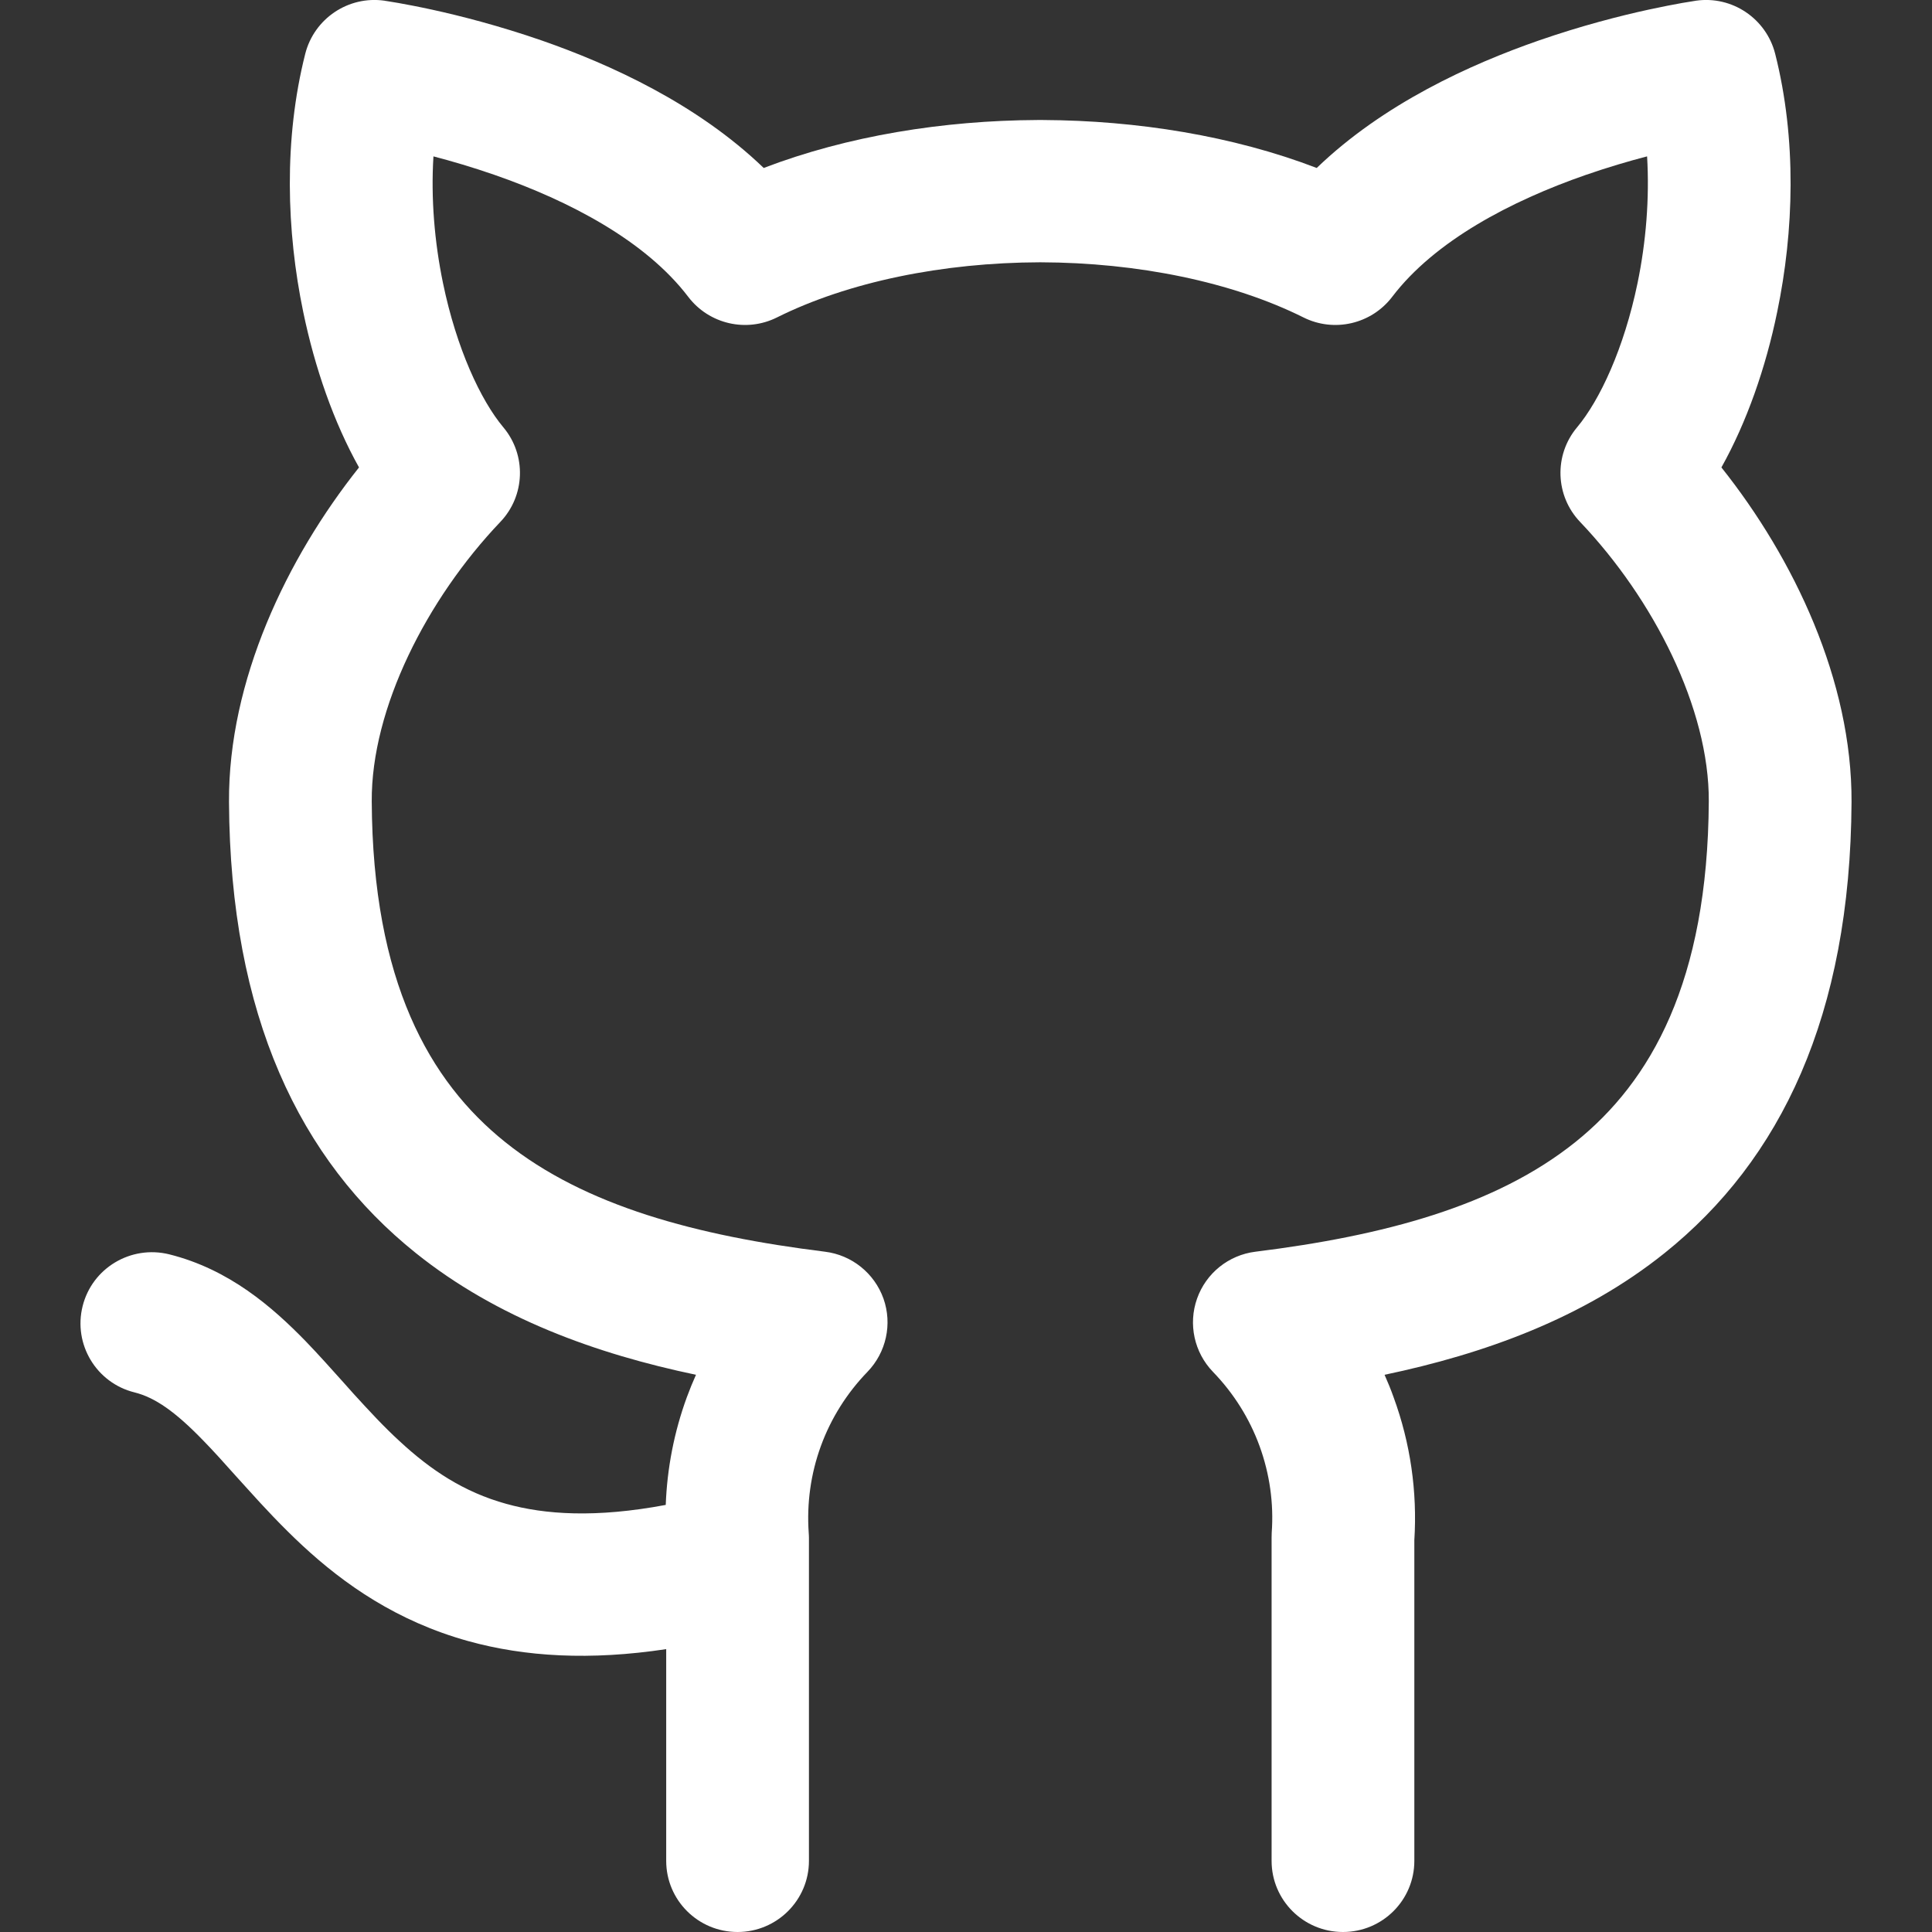 <svg width="17" height="17" viewBox="0 0 17 17" fill="none" xmlns="http://www.w3.org/2000/svg">
<rect x="0" y="0" width="17" height="17" fill="#333333" stroke="none"/>
<g clip-path="url(#clip0_64_173)">
<path fill-rule="evenodd" clip-rule="evenodd" d="M3.383 0.006L3.384 0.006L3.387 0.007L3.394 0.008L3.419 0.012C3.439 0.015 3.468 0.02 3.504 0.026C3.576 0.039 3.678 0.058 3.802 0.085C4.049 0.139 4.39 0.226 4.766 0.356C5.369 0.566 6.133 0.913 6.72 1.478C7.459 1.195 8.302 1.06 9.129 1.056L9.14 1.056L9.153 1.056L9.167 1.056L9.177 1.056C10.004 1.06 10.848 1.195 11.586 1.478C12.173 0.913 12.937 0.566 13.541 0.356C13.916 0.226 14.257 0.139 14.505 0.085C14.629 0.058 14.73 0.039 14.802 0.026C14.838 0.02 14.867 0.015 14.888 0.012L14.912 0.008L14.919 0.007L14.922 0.006L14.924 0.006C15.241 -0.039 15.541 0.163 15.62 0.473C15.811 1.227 15.785 2.036 15.638 2.744C15.537 3.237 15.369 3.716 15.147 4.113C15.785 4.914 16.297 5.99 16.292 7.057C16.282 8.938 15.668 10.208 14.647 11.026C13.931 11.6 13.06 11.913 12.183 12.097C12.212 12.162 12.239 12.228 12.263 12.296C12.41 12.697 12.472 13.125 12.445 13.552V16.374C12.445 16.72 12.164 17 11.817 17C11.47 17 11.189 16.72 11.189 16.374V13.531C11.189 13.516 11.189 13.502 11.19 13.487C11.209 13.228 11.172 12.968 11.083 12.724C10.994 12.48 10.854 12.258 10.673 12.071C10.508 11.9 10.454 11.651 10.533 11.427C10.612 11.203 10.811 11.043 11.047 11.014C12.174 10.874 13.158 10.613 13.861 10.05C14.527 9.516 15.027 8.638 15.036 7.051C15.04 6.233 14.549 5.27 13.904 4.593C13.684 4.363 13.672 4.004 13.877 3.76C14.077 3.521 14.29 3.066 14.409 2.491C14.484 2.128 14.515 1.744 14.493 1.376C14.331 1.418 14.148 1.472 13.954 1.539C13.295 1.768 12.625 2.119 12.25 2.612C12.067 2.852 11.739 2.928 11.469 2.793C10.843 2.481 10.012 2.31 9.153 2.308C8.294 2.31 7.463 2.481 6.837 2.793C6.567 2.928 6.239 2.852 6.056 2.612C5.681 2.119 5.011 1.768 4.352 1.539C4.159 1.472 3.975 1.418 3.814 1.376C3.791 1.744 3.823 2.128 3.898 2.491C4.017 3.066 4.229 3.521 4.429 3.76C4.634 4.004 4.622 4.363 4.402 4.593C3.757 5.27 3.266 6.233 3.271 7.051C3.279 8.638 3.779 9.516 4.446 10.05C5.148 10.613 6.132 10.874 7.259 11.014C7.495 11.043 7.694 11.203 7.774 11.427C7.853 11.651 7.798 11.9 7.633 12.071C7.452 12.258 7.312 12.48 7.223 12.724C7.134 12.968 7.098 13.228 7.116 13.487C7.117 13.502 7.118 13.516 7.118 13.531V16.374C7.118 16.72 6.836 17 6.49 17C6.143 17 5.862 16.72 5.862 16.374V14.511C5.193 14.612 4.62 14.579 4.119 14.44C3.493 14.266 3.03 13.941 2.663 13.601C2.482 13.433 2.321 13.26 2.179 13.102C2.142 13.062 2.107 13.022 2.073 12.985C1.971 12.871 1.881 12.77 1.787 12.674C1.54 12.419 1.363 12.297 1.184 12.252C0.848 12.169 0.643 11.829 0.727 11.493C0.811 11.157 1.152 10.954 1.489 11.037C2.017 11.169 2.397 11.501 2.69 11.802C2.803 11.919 2.916 12.046 3.022 12.164C3.053 12.198 3.083 12.232 3.112 12.265C3.249 12.415 3.378 12.555 3.517 12.682C3.788 12.933 4.079 13.129 4.456 13.233C4.794 13.327 5.241 13.358 5.858 13.242C5.87 12.919 5.932 12.6 6.043 12.296C6.068 12.228 6.095 12.162 6.124 12.097C5.246 11.913 4.375 11.6 3.659 11.026C2.638 10.208 2.025 8.938 2.015 7.057C2.009 5.99 2.522 4.914 3.159 4.113C2.937 3.716 2.77 3.237 2.668 2.744C2.521 2.036 2.495 1.227 2.686 0.473C2.765 0.163 3.065 -0.039 3.383 0.006Z" fill="white"/>
</g>
<defs>
<clipPath id="clip0_64_173">
<rect width="17" height="17" fill="white"/>
</clipPath>
</defs>
</svg>
